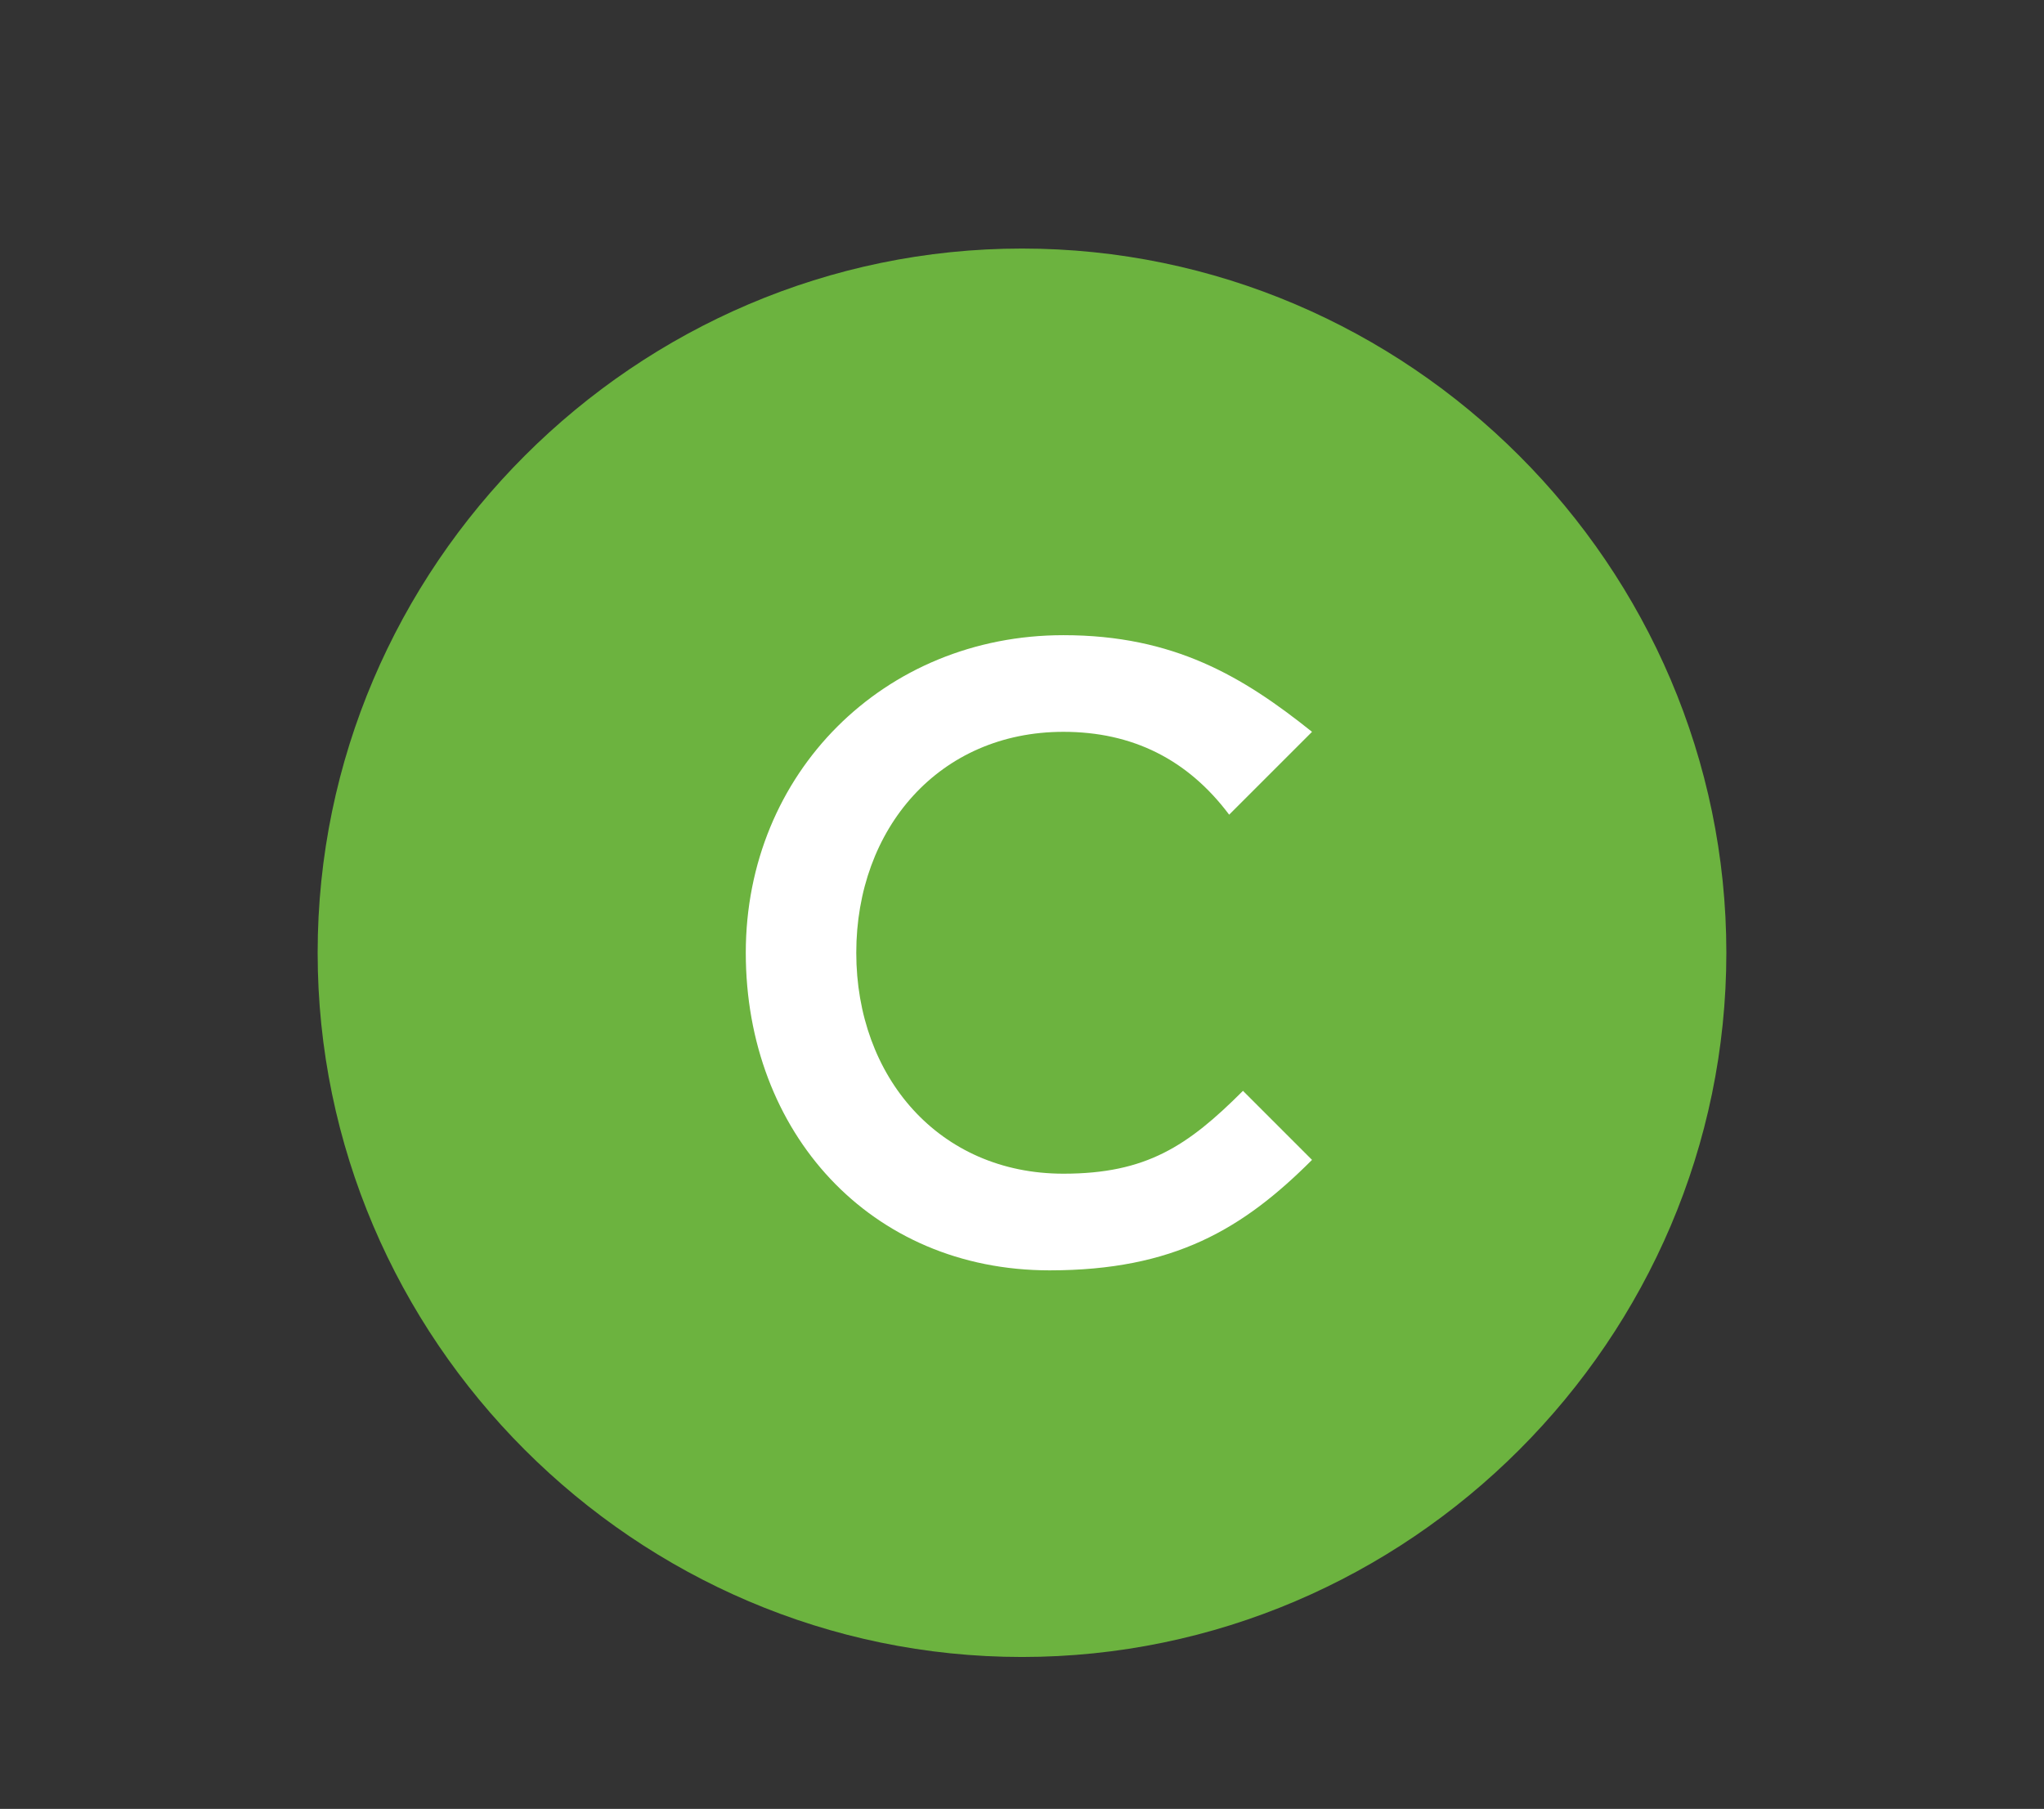<?xml version="1.0" encoding="utf-8"?>
<!-- Generator: Adobe Illustrator 22.0.0, SVG Export Plug-In . SVG Version: 6.00 Build 0)  -->
<svg version="1.1" id="Layer_1" xmlns="http://www.w3.org/2000/svg" xmlns:xlink="http://www.w3.org/1999/xlink" x="0px" y="0px"
	 viewBox="0 0 14.8 13.1" style="enable-background:new 0 0 14.8 13.1;" xml:space="preserve">
<rect x="0" y="0" width="14.8" height="13.1" fill="#333333" stroke="none"/>
<style type="text/css">
	.st0{fill:#6CB33F;}
	.st1{fill:#FFFFFF;}
</style>
<g>
	<g>
		<path class="st0" d="M12.5,6.9c0,2.8-2.3,5.1-5.1,5.1c-2.8,0-5.1-2.3-5.1-5.1c0-2.8,2.3-5.1,5.1-5.1C10.2,1.8,12.5,4.1,12.5,6.9"
			/>
		<path class="st1" d="M5.4,6.9L5.4,6.9c0-1.3,1-2.3,2.3-2.3c0.8,0,1.3,0.3,1.8,0.7L8.9,5.9C8.6,5.5,8.2,5.3,7.7,5.3
			C6.8,5.3,6.2,6,6.2,6.9v0c0,0.9,0.6,1.6,1.5,1.6c0.6,0,0.9-0.2,1.3-0.6l0.5,0.5C9,8.9,8.5,9.2,7.6,9.2C6.3,9.2,5.4,8.2,5.4,6.9"/>
	</g>
</g>
</svg>
